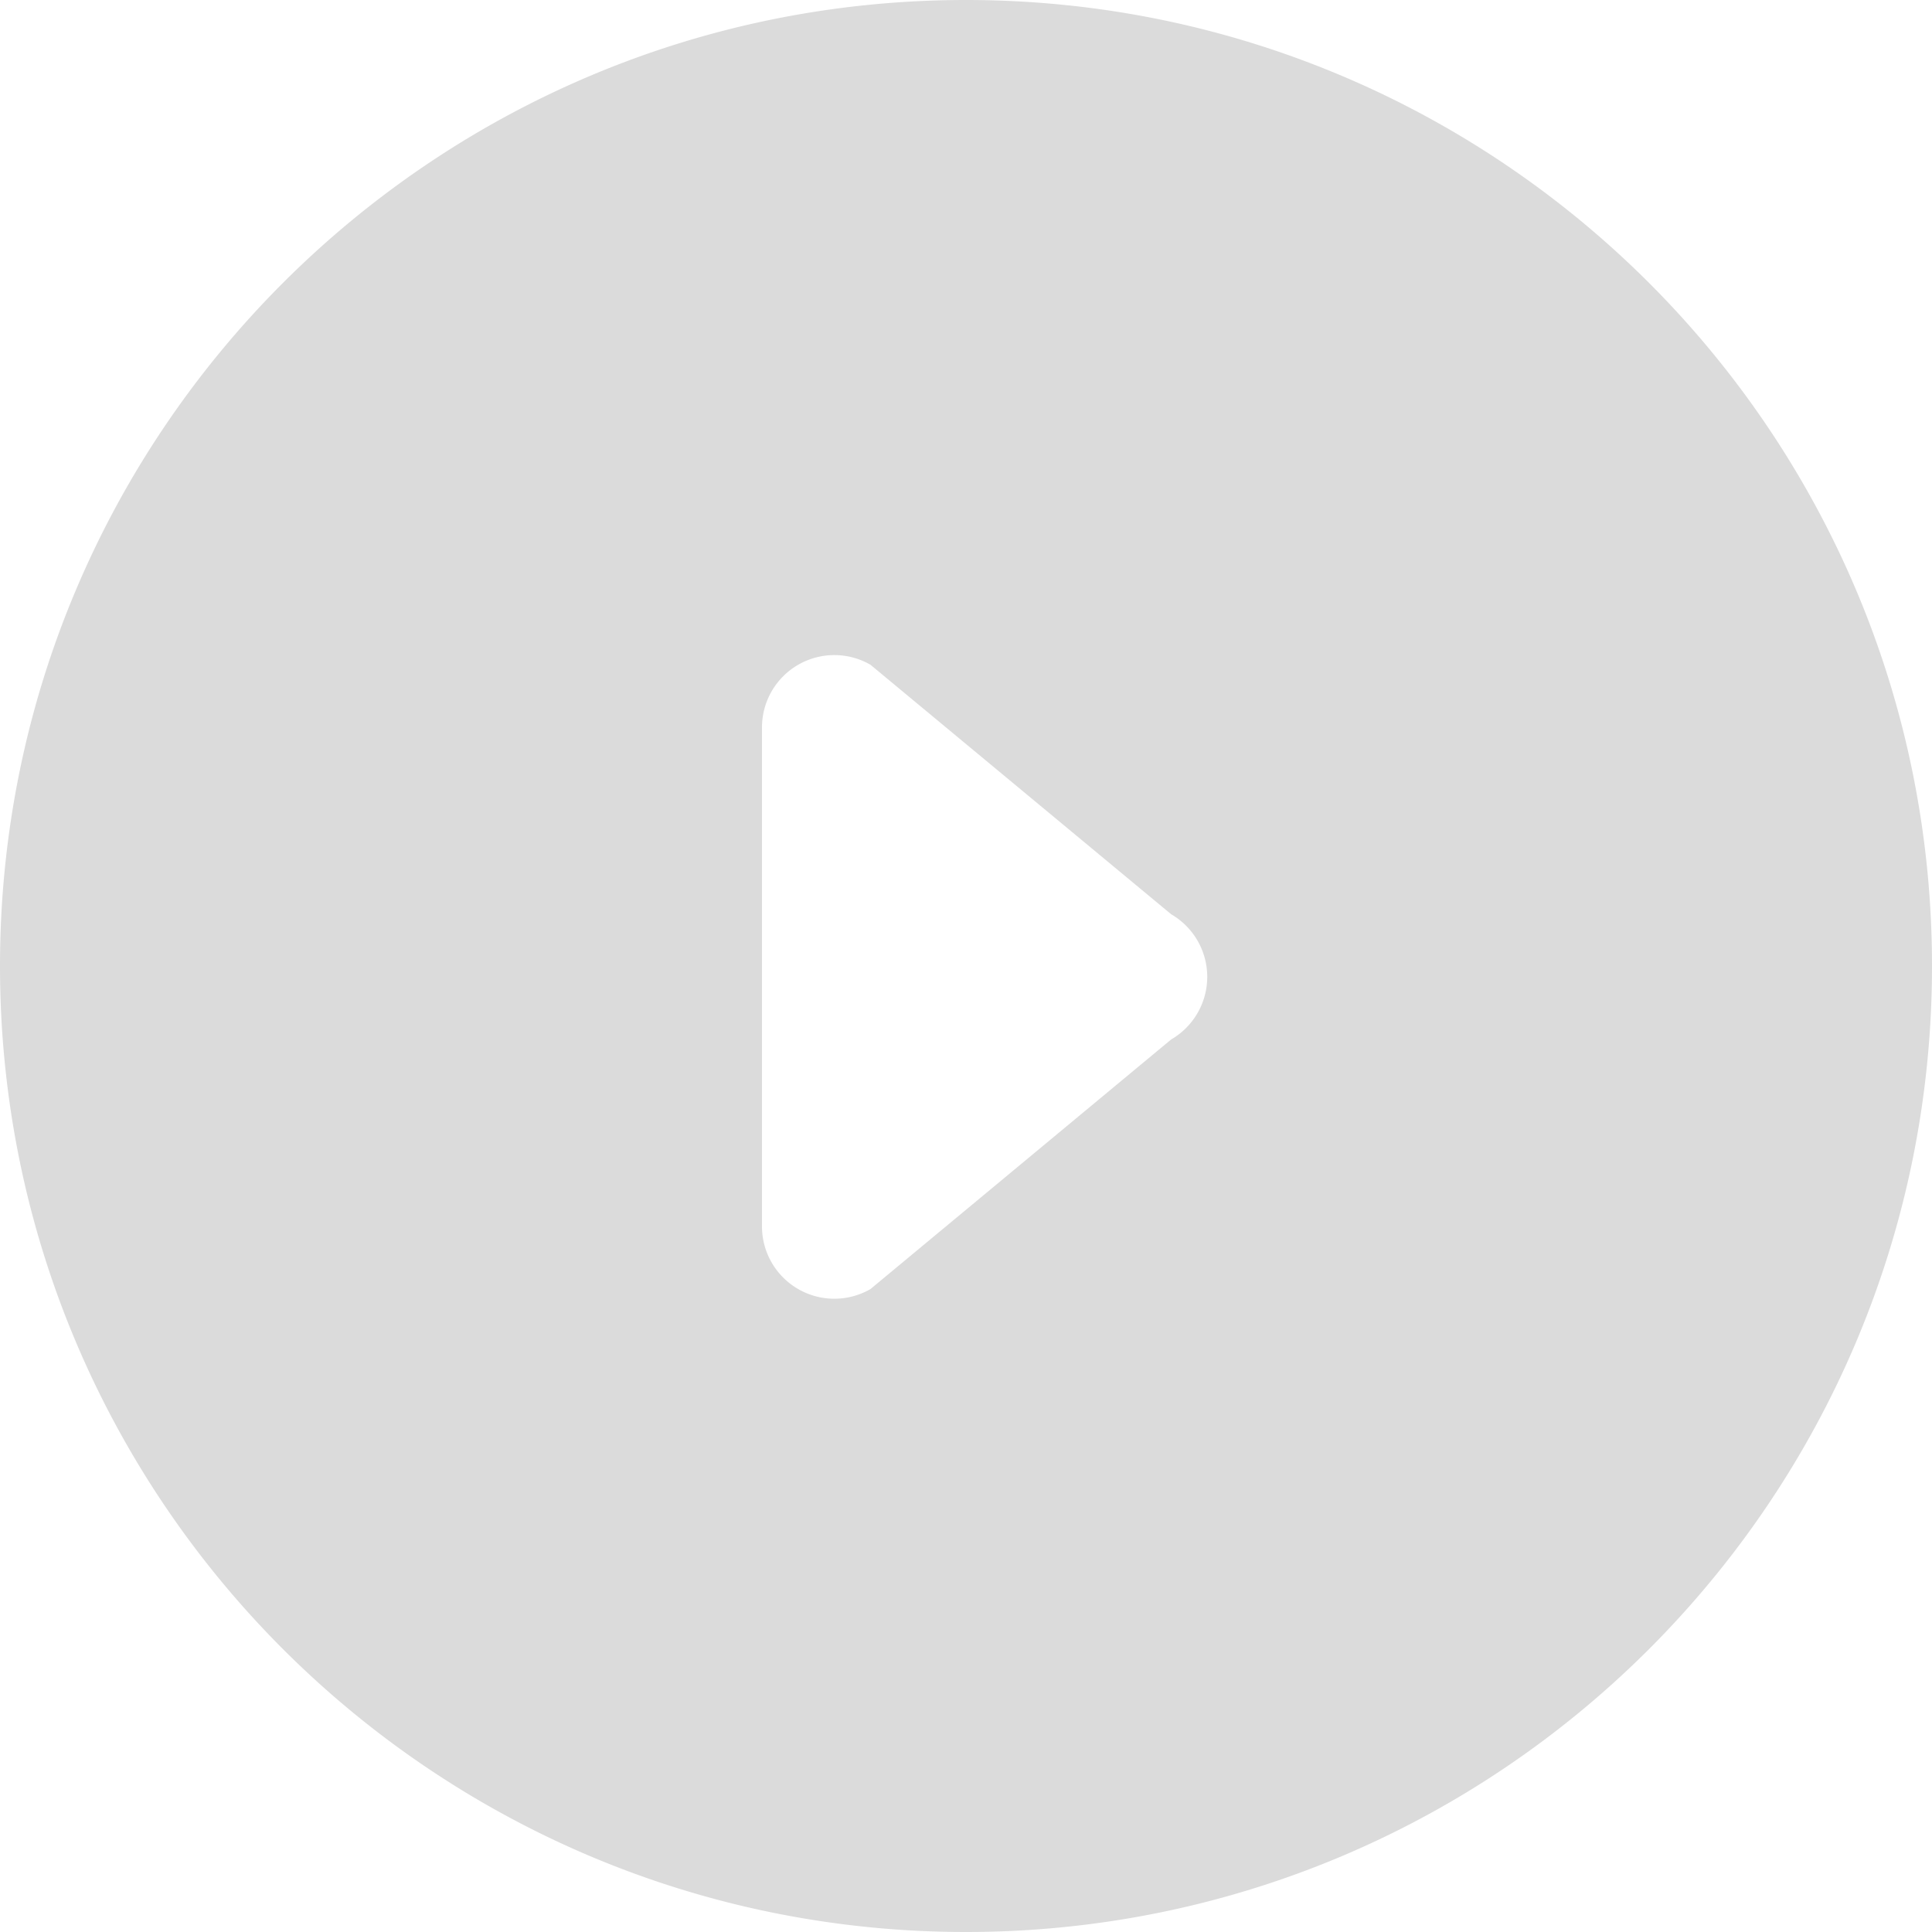 <?xml version="1.0" standalone="no"?><!DOCTYPE svg PUBLIC "-//W3C//DTD SVG 1.1//EN" "http://www.w3.org/Graphics/SVG/1.1/DTD/svg11.dtd"><svg t="1723490317773" class="icon" viewBox="0 0 1024 1024" version="1.1" xmlns="http://www.w3.org/2000/svg" p-id="2359" xmlns:xlink="http://www.w3.org/1999/xlink" width="200" height="200"><path d="M512 0C229.227 0 0 229.227 0 512s229.227 512 512 512S1024 794.773 1024 512 794.773 0 512 0z m108.746 550.932l-159.358 132.286a38.348 38.348 0 0 1-57.522-33.204v-264.461a38.348 38.348 0 0 1 57.522-33.204l159.358 132.23a38.348 38.348 0 0 1 0 66.352z" p-id="2360" fill="#dbdbdb"></path></svg>
